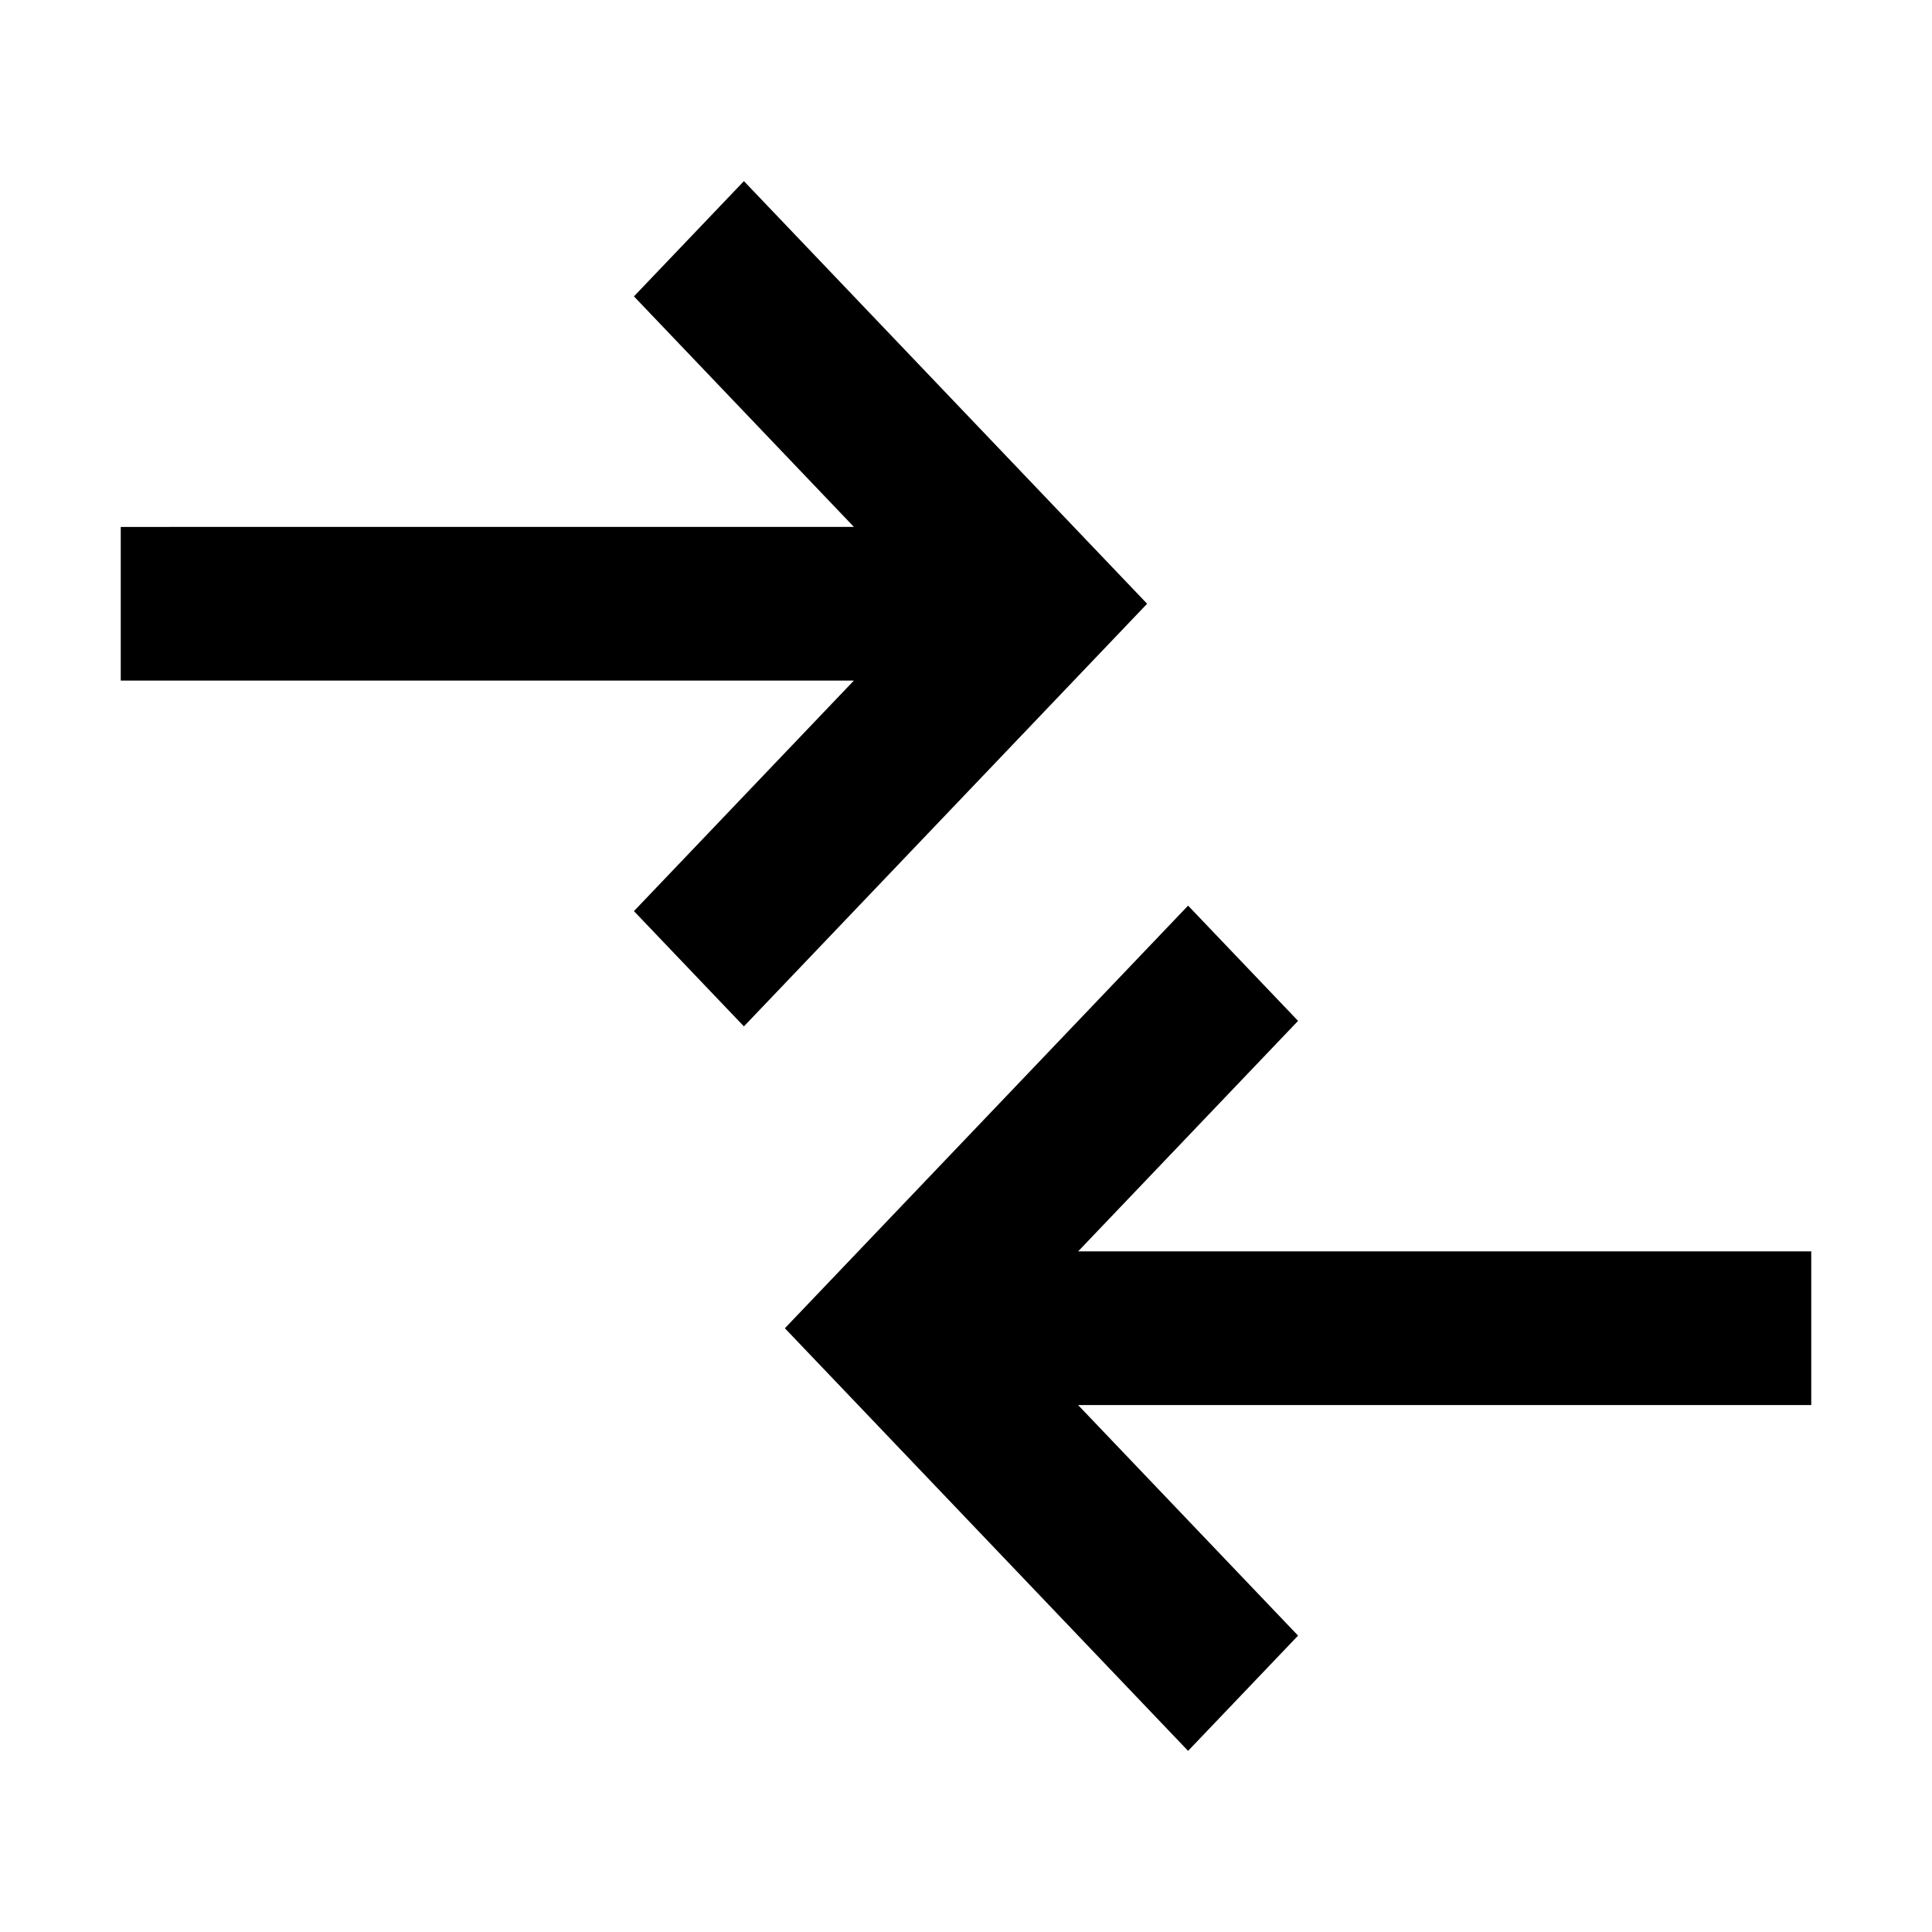 <?xml version="1.0" standalone="no"?><!DOCTYPE svg PUBLIC "-//W3C//DTD SVG 1.1//EN" "http://www.w3.org/Graphics/SVG/1.1/DTD/svg11.dtd"><svg t="1683796058173" class="icon" viewBox="0 0 1024 1024" version="1.1" xmlns="http://www.w3.org/2000/svg" p-id="12325" xmlns:xlink="http://www.w3.org/1999/xlink" width="200" height="200"><path d="M629.712 480L688 541.088l-116.576 122.176H960v81.456H571.424L688 866.912 629.712 928 416 704l213.712-224zM394.288 96L608 320 394.288 544 336 482.912l116.576-122.192H64v-81.44l388.576-0.016L336 157.088 394.288 96z" p-id="12326"></path></svg>